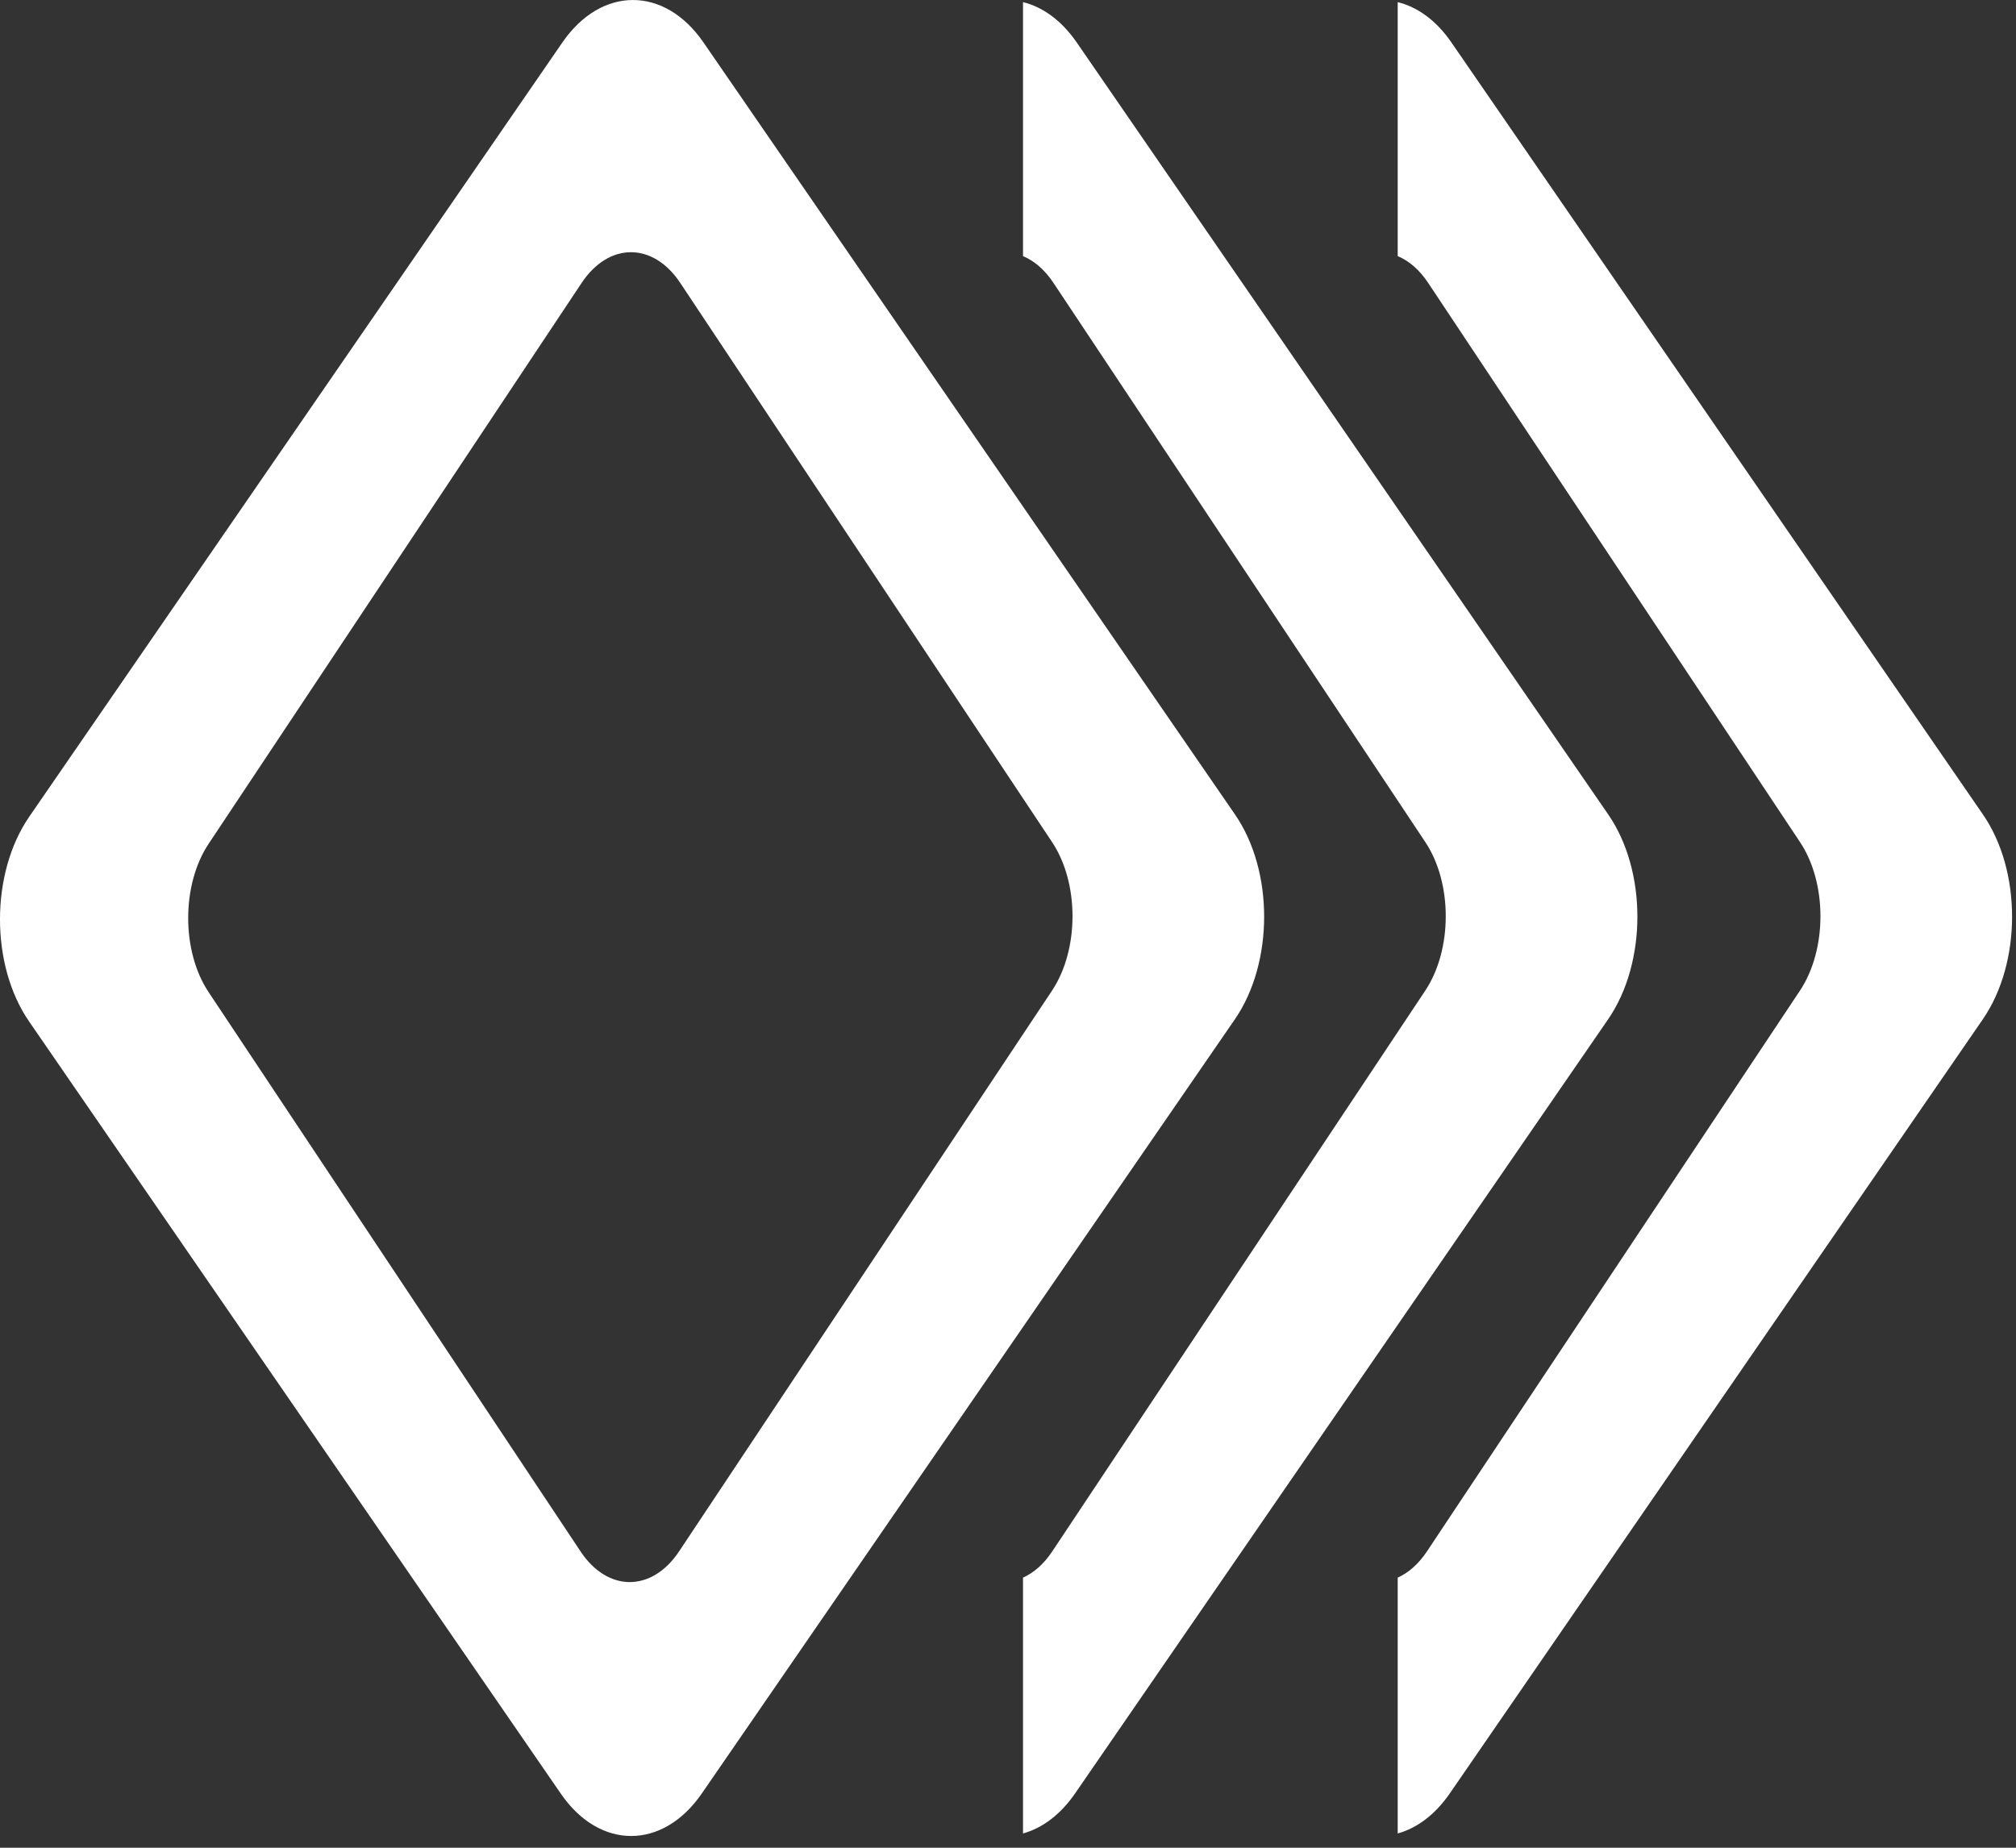 <?xml version="1.0" encoding="UTF-8"?>
<svg width="36px" height="33px" viewBox="0 0 36 33" version="1.1" xmlns="http://www.w3.org/2000/svg" xmlns:xlink="http://www.w3.org/1999/xlink">
    <rect x="0" y="0" width="36" height="33" fill="#333333" stroke="none"/>
    <!-- Generator: Sketch 51.2 (57519) - http://www.bohemiancoding.com/sketch -->
    <title>6</title>
    <desc>Created with Sketch.</desc>
    <defs></defs>
    <g id="New" stroke="none" stroke-width="1" fill="none" fill-rule="evenodd">
        <g id="Artboard" transform="translate(-1200, -2087)" fill="#FFFFFF" fill-rule="nonzero">
            <g id="6" transform="translate(1200, 2087)">
                <path d="M12.533,32.03 L22.051,18.205 C22.747,17.193 22.749,15.556 22.054,14.547 L12.56,0.755 C11.865,-0.253 10.737,-0.251 10.042,0.759 L0.523,14.585 C-0.173,15.597 -0.175,17.235 0.52,18.244 L10.015,32.035 C10.709,33.044 11.837,33.042 12.533,32.03 L12.533,32.03 Z M10.367,27.708 L3.724,17.718 C3.239,16.988 3.239,15.801 3.726,15.069 L10.385,5.055 C10.872,4.322 11.66,4.321 12.146,5.051 L18.788,15.041 C19.274,15.772 19.273,16.958 18.787,17.691 L12.128,27.705 C11.641,28.438 10.852,28.439 10.367,27.708 L10.367,27.708 Z M18.811,5.051 L25.453,15.041 C25.939,15.772 25.938,16.958 25.452,17.691 L18.792,27.705 C18.641,27.933 18.46,28.09 18.268,28.176 L18.268,32.745 C18.609,32.651 18.934,32.413 19.198,32.03 L28.716,18.205 C29.412,17.193 29.414,15.556 28.719,14.547 L19.225,0.755 C18.954,0.363 18.619,0.124 18.268,0.038 L18.268,4.574 C18.467,4.657 18.655,4.816 18.811,5.051 L18.811,5.051 Z M25.502,5.051 L32.144,15.041 C32.63,15.772 32.629,16.958 32.143,17.691 L25.483,27.705 C25.332,27.933 25.151,28.09 24.959,28.176 L24.959,32.745 C25.3,32.651 25.625,32.413 25.889,32.03 L35.407,18.205 C36.103,17.193 36.105,15.556 35.41,14.547 L25.916,0.755 C25.646,0.363 25.31,0.124 24.959,0.038 L24.959,4.574 C25.158,4.657 25.346,4.816 25.502,5.051 L25.502,5.051 Z" id="Shape"></path>
            </g>
        </g>
    </g>
</svg>